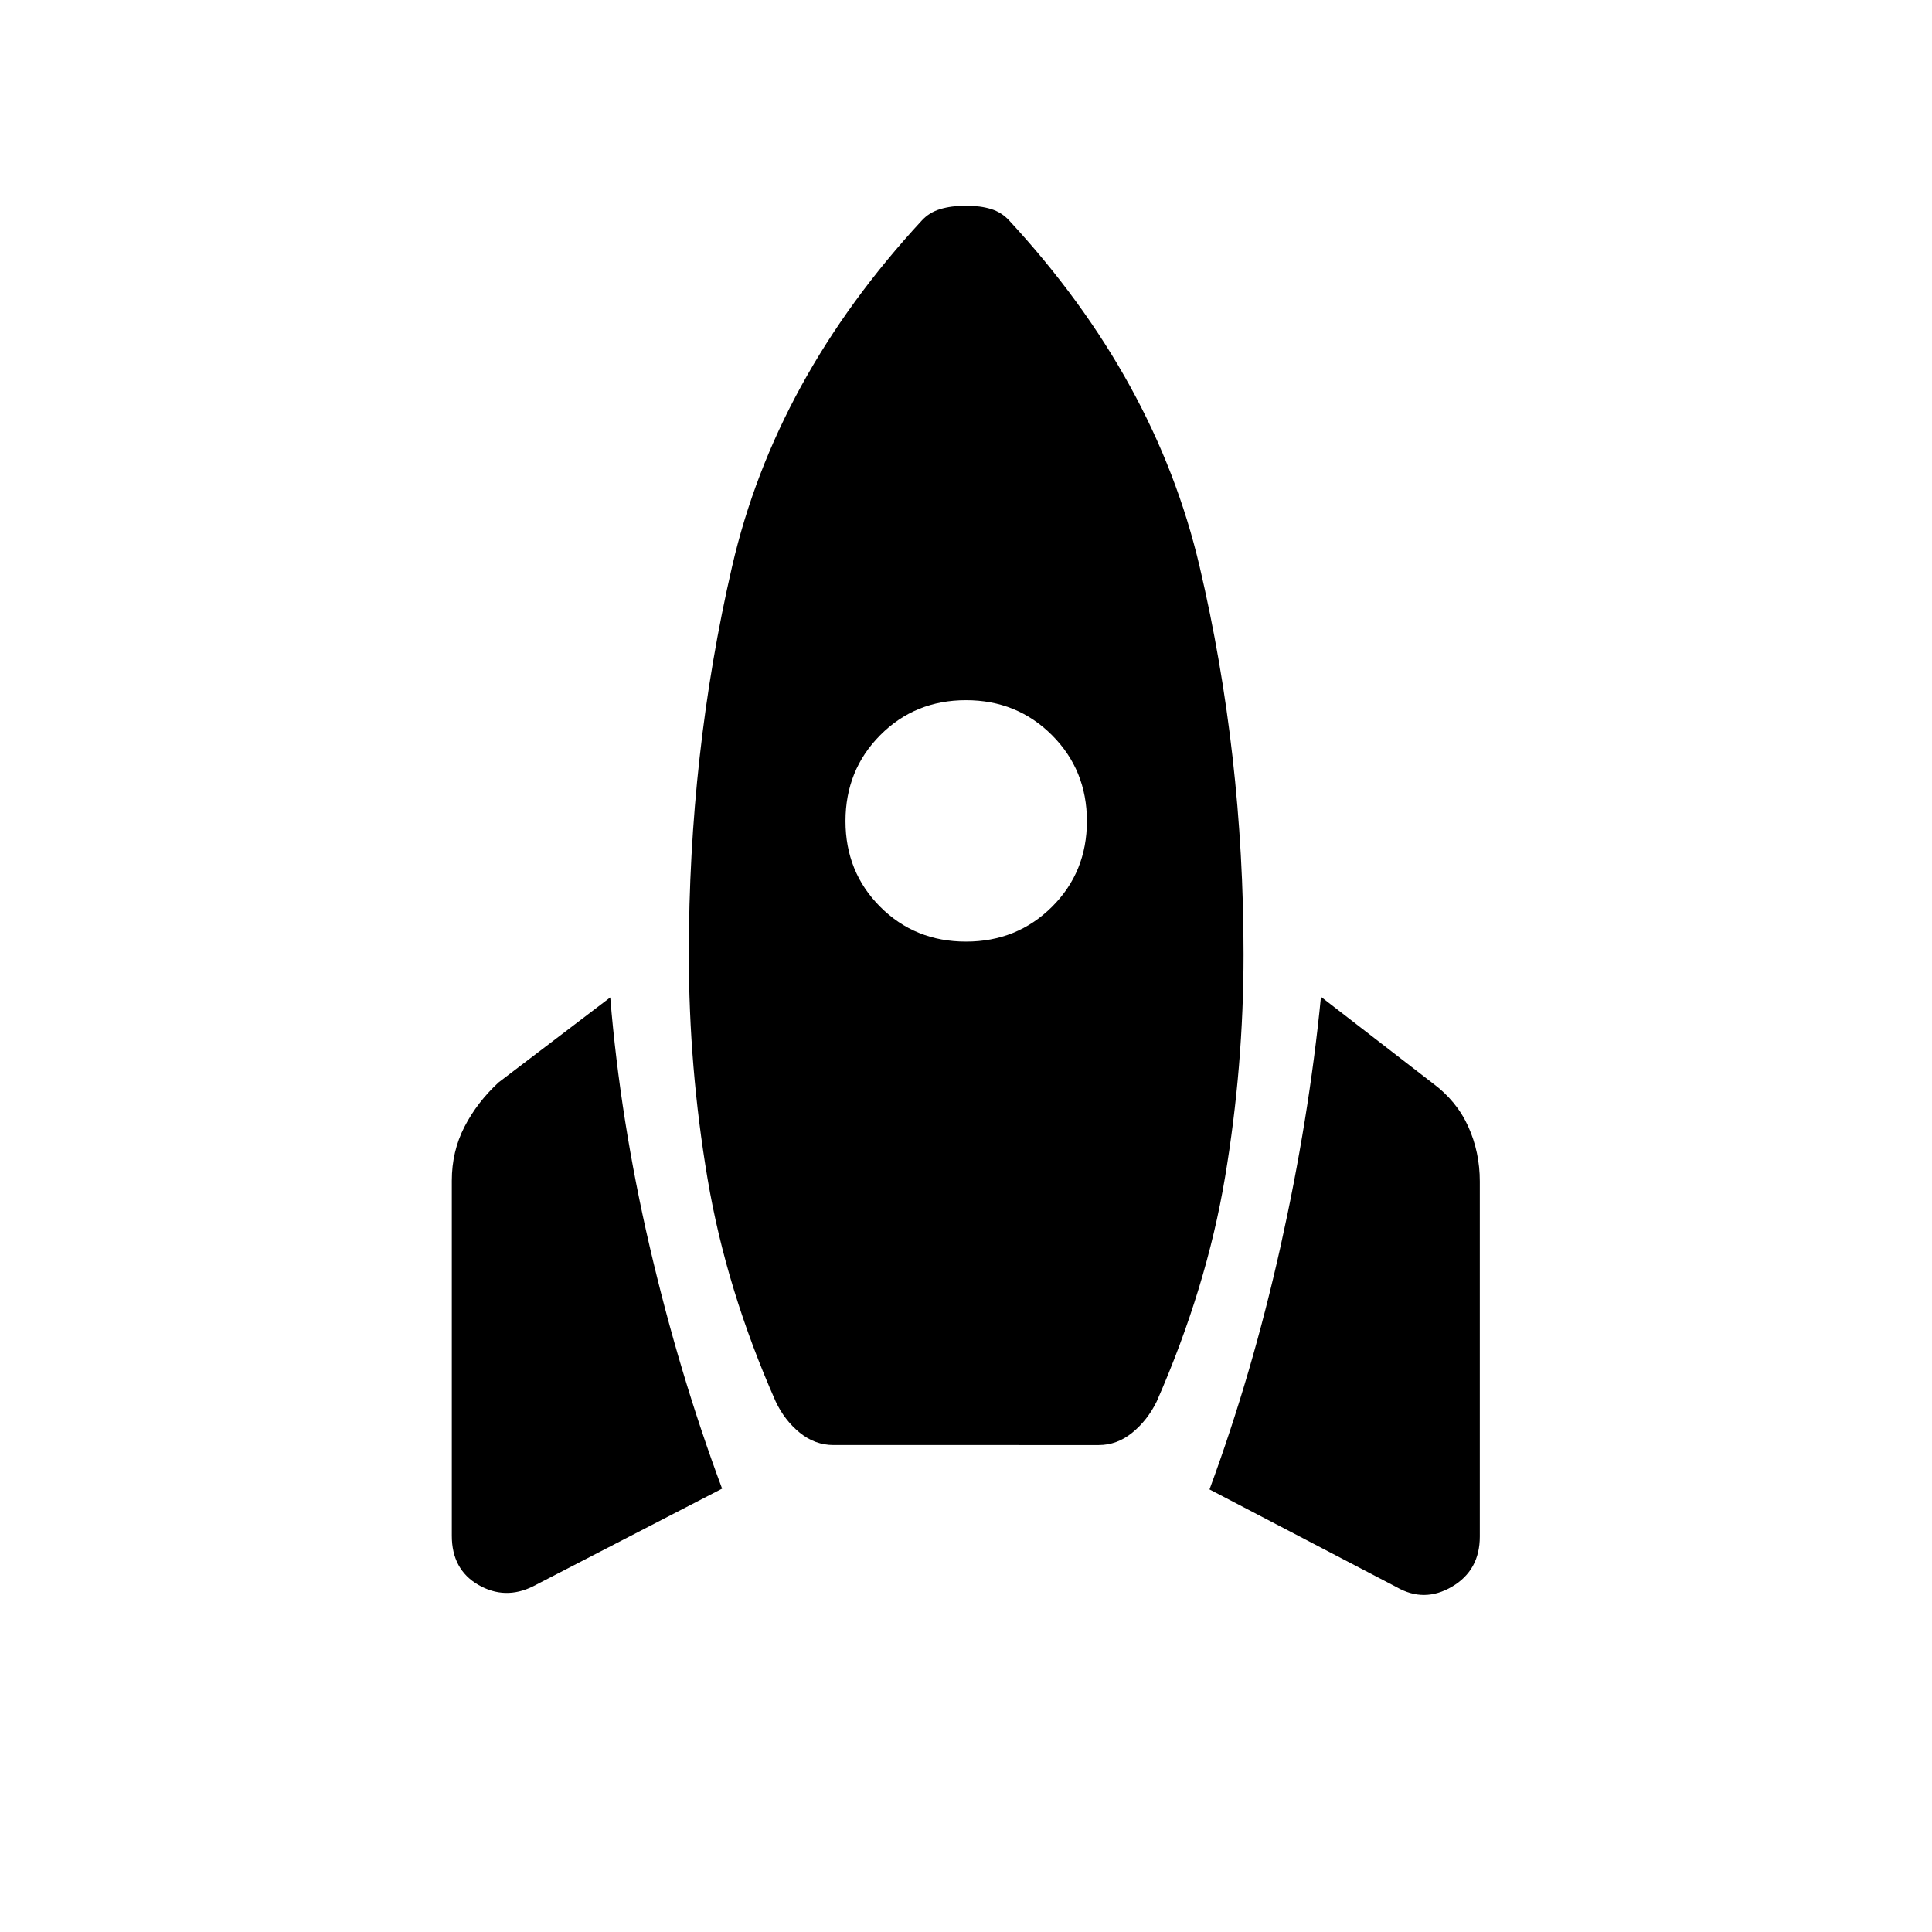 <svg xmlns="http://www.w3.org/2000/svg" height="20" viewBox="0 -960 960 960" width="20"><path d="M264.89-171.77q-13.96 6.92-27.18-.71-13.21-7.64-13.21-24.41v-176.42q0-14.58 6.29-26.79 6.29-12.21 16.94-22.05l55.5-42.24q5 61 19.62 123.91 14.61 62.9 35.96 120.17l-93.92 48.54Zm149.3-70.19q-9.23 0-16.77-6.12-7.53-6.11-11.96-15.46-24.61-55.65-33.9-110.88t-9.29-111.35q0-99.5 21.5-192.73 21.5-93.23 94.19-171.84 3.73-4.12 9.27-5.77 5.54-1.66 12.77-1.66 7.23 0 12.52 1.66 5.29 1.65 9.02 5.77 72.69 78.61 94.54 171.84 21.84 93.23 21.84 192.73 0 55.62-9.19 110.65-9.19 55.04-34 111.58-4.62 9.35-12.15 15.46-7.54 6.12-16.58 6.12H414.19ZM480-492.12q25.35 0 42.71-17.27 17.37-17.26 17.37-42.61 0-25.35-17.37-42.71-17.36-17.37-42.71-17.37t-42.61 17.37q-17.27 17.36-17.27 42.71t17.27 42.61q17.26 17.27 42.61 17.27Zm213.92 320.73L601-219.92q21.15-57.27 35.27-120.62 14.11-63.35 20.11-124.15l55.5 42.92q11.96 8.85 17.69 21.56 5.74 12.71 5.74 27.29v176.42q0 16.77-13.81 24.9-13.81 8.14-27.58.21Z"/></svg>